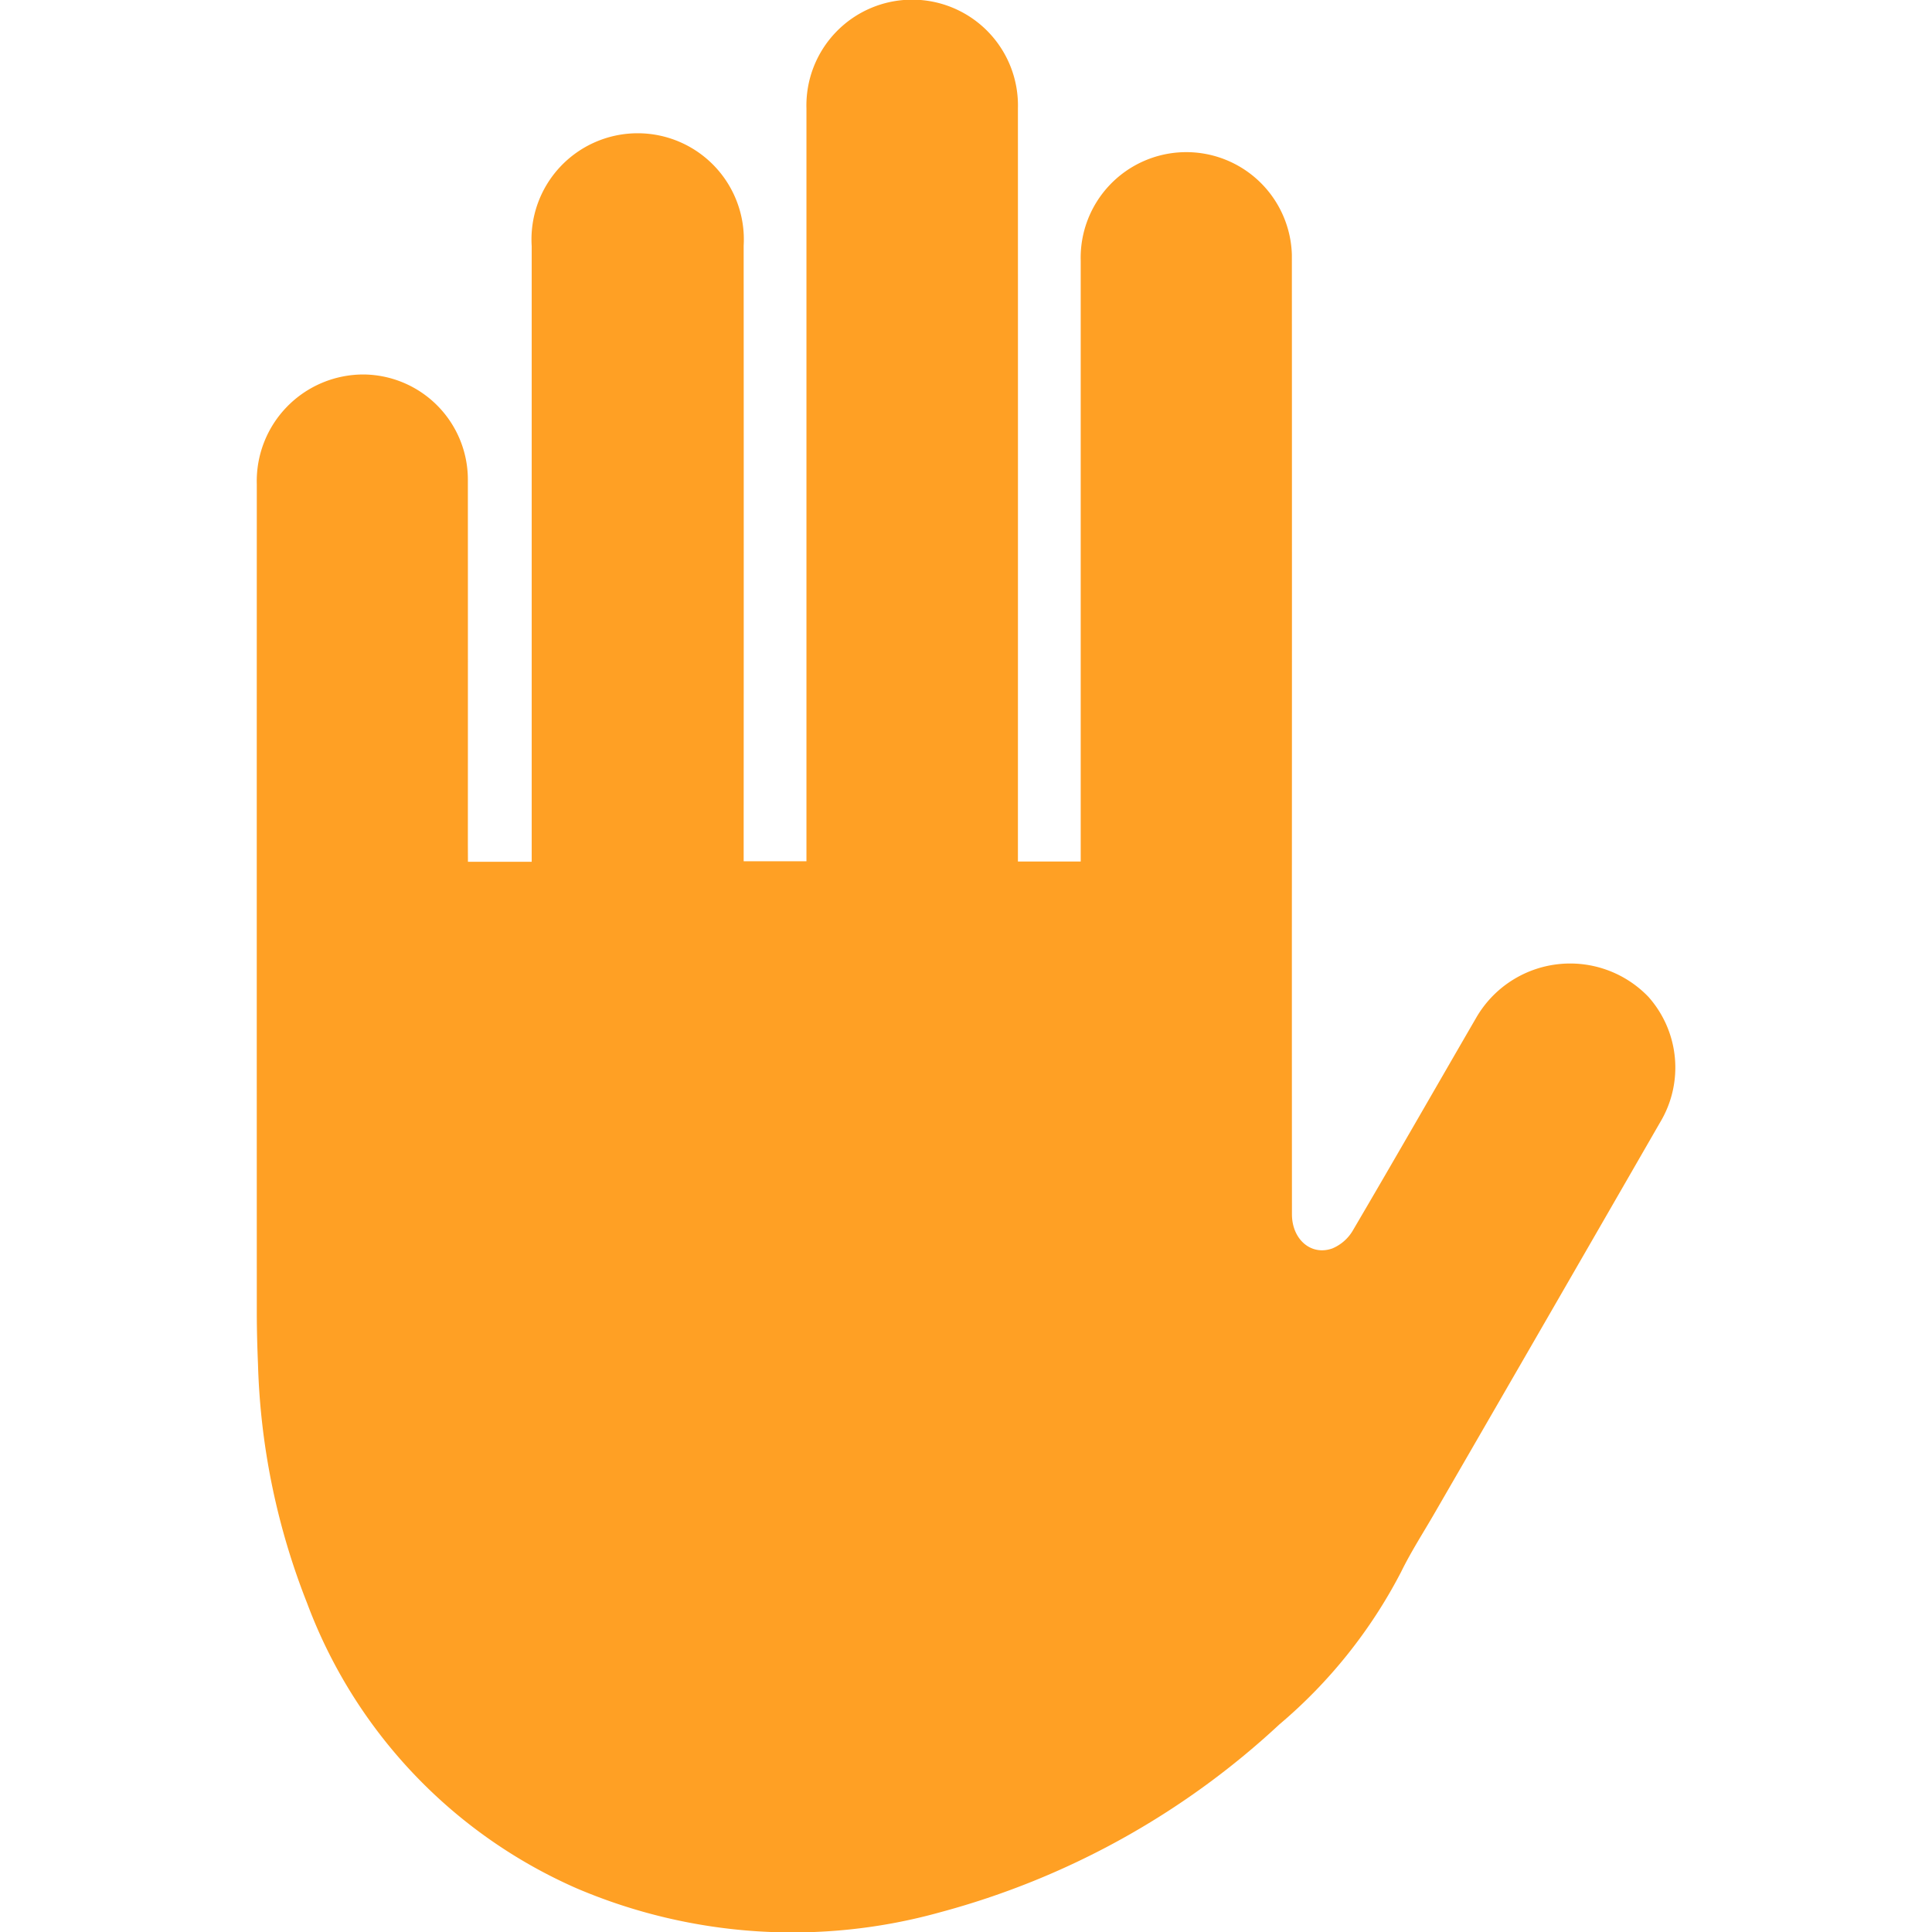 <svg fill="#FFA024" id="a9986211-7bc3-4b37-aeea-d818d2ff444b" data-name="Layer 1" xmlns="http://www.w3.org/2000/svg" viewBox="0 0 24 24"><path d="M5.813,10.705h.792v-.212q0-3.717,0-7.434A1.319,1.319,0,1,1,9.238,3.052Q9.24,6.761,9.238,10.47v.229h.78v-.216q0-4.567,0-9.135a1.314,1.314,0,1,1,2.627-.004q.001,4.567,0,9.135v.223h.78V10.49q0-3.626,0-7.251a1.312,1.312,0,0,1,2.623-.074q.002,4.217,0,8.435,0,1.742.001,3.484c0,.312.238.52.503.424a.534.534,0,0,0,.252-.22c.517-.88,1.024-1.766,1.536-2.649a1.348,1.348,0,0,1,2.137-.256,1.321,1.321,0,0,1,.144,1.562q-1.395,2.423-2.795,4.843c-.141.245-.296.484-.42.737a6.23,6.23,0,0,1-1.515,1.898,9.97,9.97,0,0,1-4.209,2.331,6.838,6.838,0,0,1-4.513-.294A6.252,6.252,0,0,1,3.815,19.915,8.739,8.739,0,0,1,3.205,16.95c-.009-.216-.015-.433-.015-.649q-.001-5.142,0-10.285A1.325,1.325,0,0,1,4.525,4.652a1.307,1.307,0,0,1,1.287,1.302q.001,2.267,0,4.534Z"/></svg>